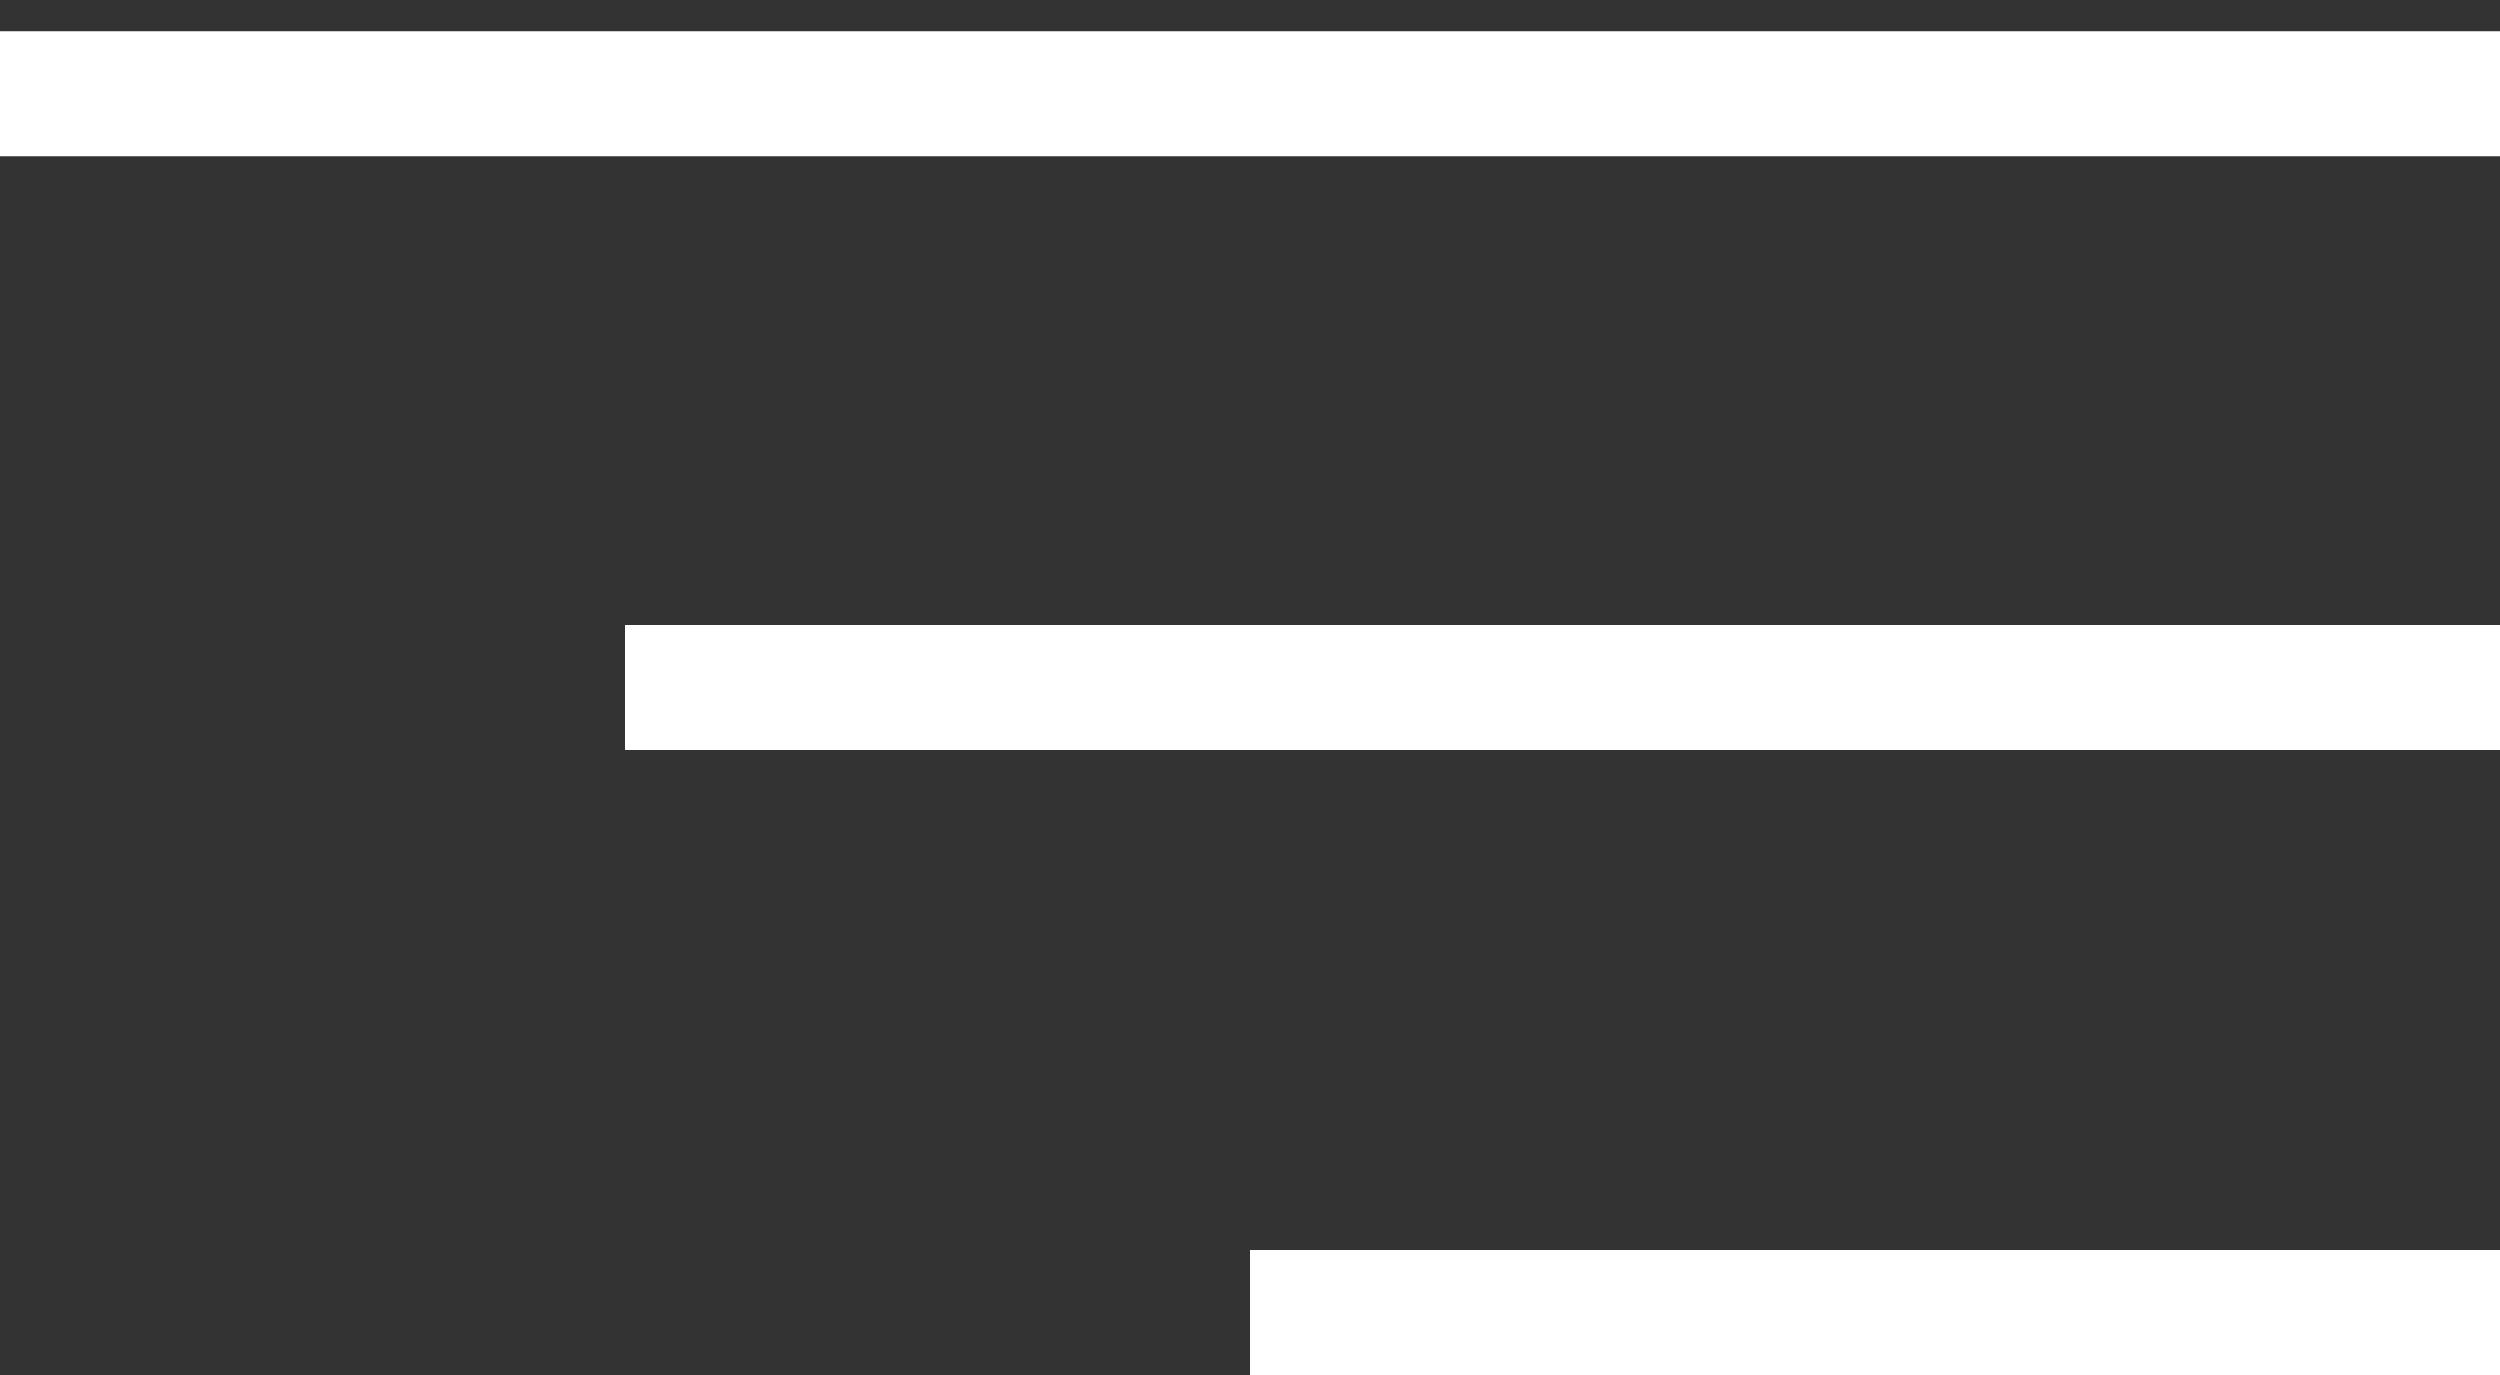 <svg width="40" height="22" viewBox="0 0 40 22" fill="none" xmlns="http://www.w3.org/2000/svg">
<rect x="0" y="0" width="40" height="22" fill="#333333" stroke="none"/>
<path d="M0 1.5H40" stroke="white" stroke-width="2"/>
<path d="M10 11H40" stroke="white" stroke-width="2"/>
<path d="M20 21H40" stroke="white" stroke-width="2"/>
</svg>
